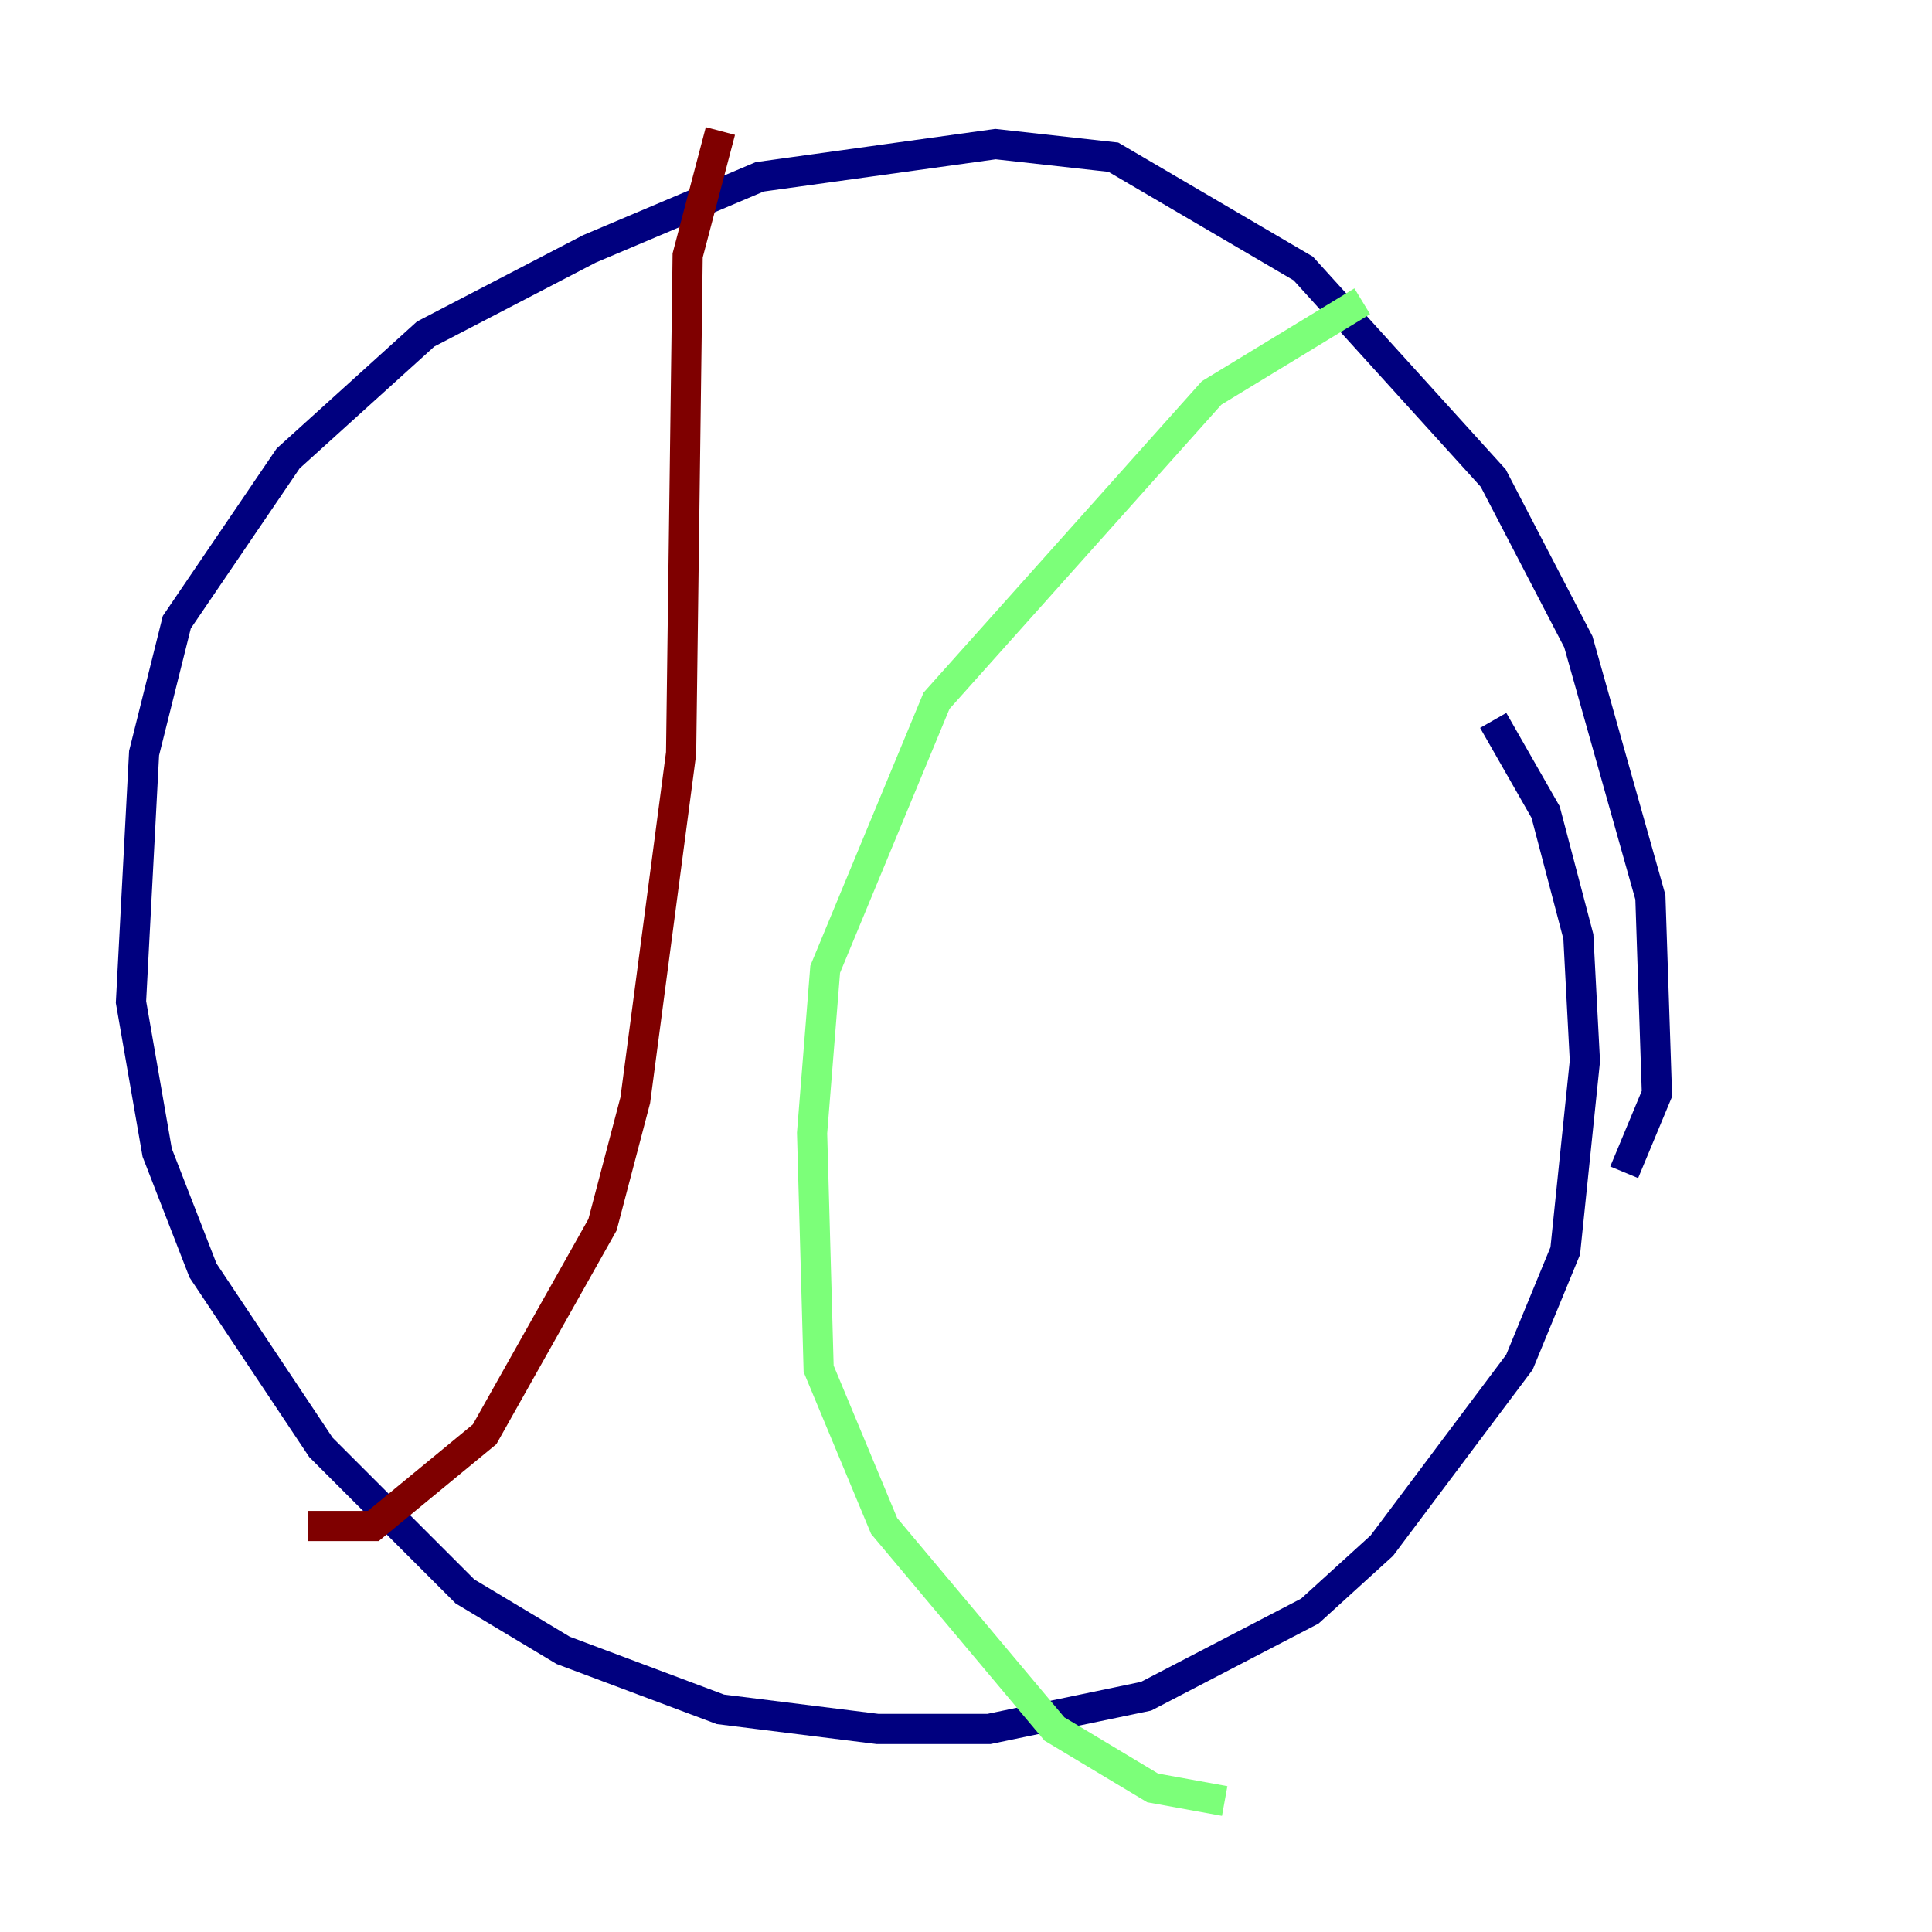 <?xml version="1.0" encoding="utf-8" ?>
<svg baseProfile="tiny" height="128" version="1.2" viewBox="0,0,128,128" width="128" xmlns="http://www.w3.org/2000/svg" xmlns:ev="http://www.w3.org/2001/xml-events" xmlns:xlink="http://www.w3.org/1999/xlink"><defs /><polyline fill="none" points="107.607,77.668 109.776,72.461 109.342,59.444 104.57,42.522 98.929,31.675 86.346,17.79 73.763,10.414 65.953,9.546 50.332,11.715 39.051,16.488 28.203,22.129 19.091,30.373 11.715,41.22 9.546,49.898 8.678,66.386 10.414,76.366 13.451,84.176 21.261,95.891 30.807,105.437 37.315,109.342 47.729,113.248 58.142,114.549 65.519,114.549 75.932,112.38 86.78,106.739 91.552,102.4 100.664,90.251 103.702,82.875 105.003,70.291 104.57,62.047 102.4,53.803 98.929,47.729" stroke="#00007f" stroke-width="2" /><polyline fill="none" points="90.251,19.959 80.271,26.034 62.047,46.427 54.671,64.217 53.803,75.064 54.237,90.685 58.576,101.098 69.858,114.549 76.366,118.454 81.139,119.322" stroke="#7cff79" stroke-width="2" /><polyline fill="none" points="47.729,8.678 45.559,16.922 45.125,49.898 42.088,72.895 39.919,81.139 32.108,95.024 24.732,101.098 20.393,101.098" stroke="#7f0000" stroke-width="2" /></svg>